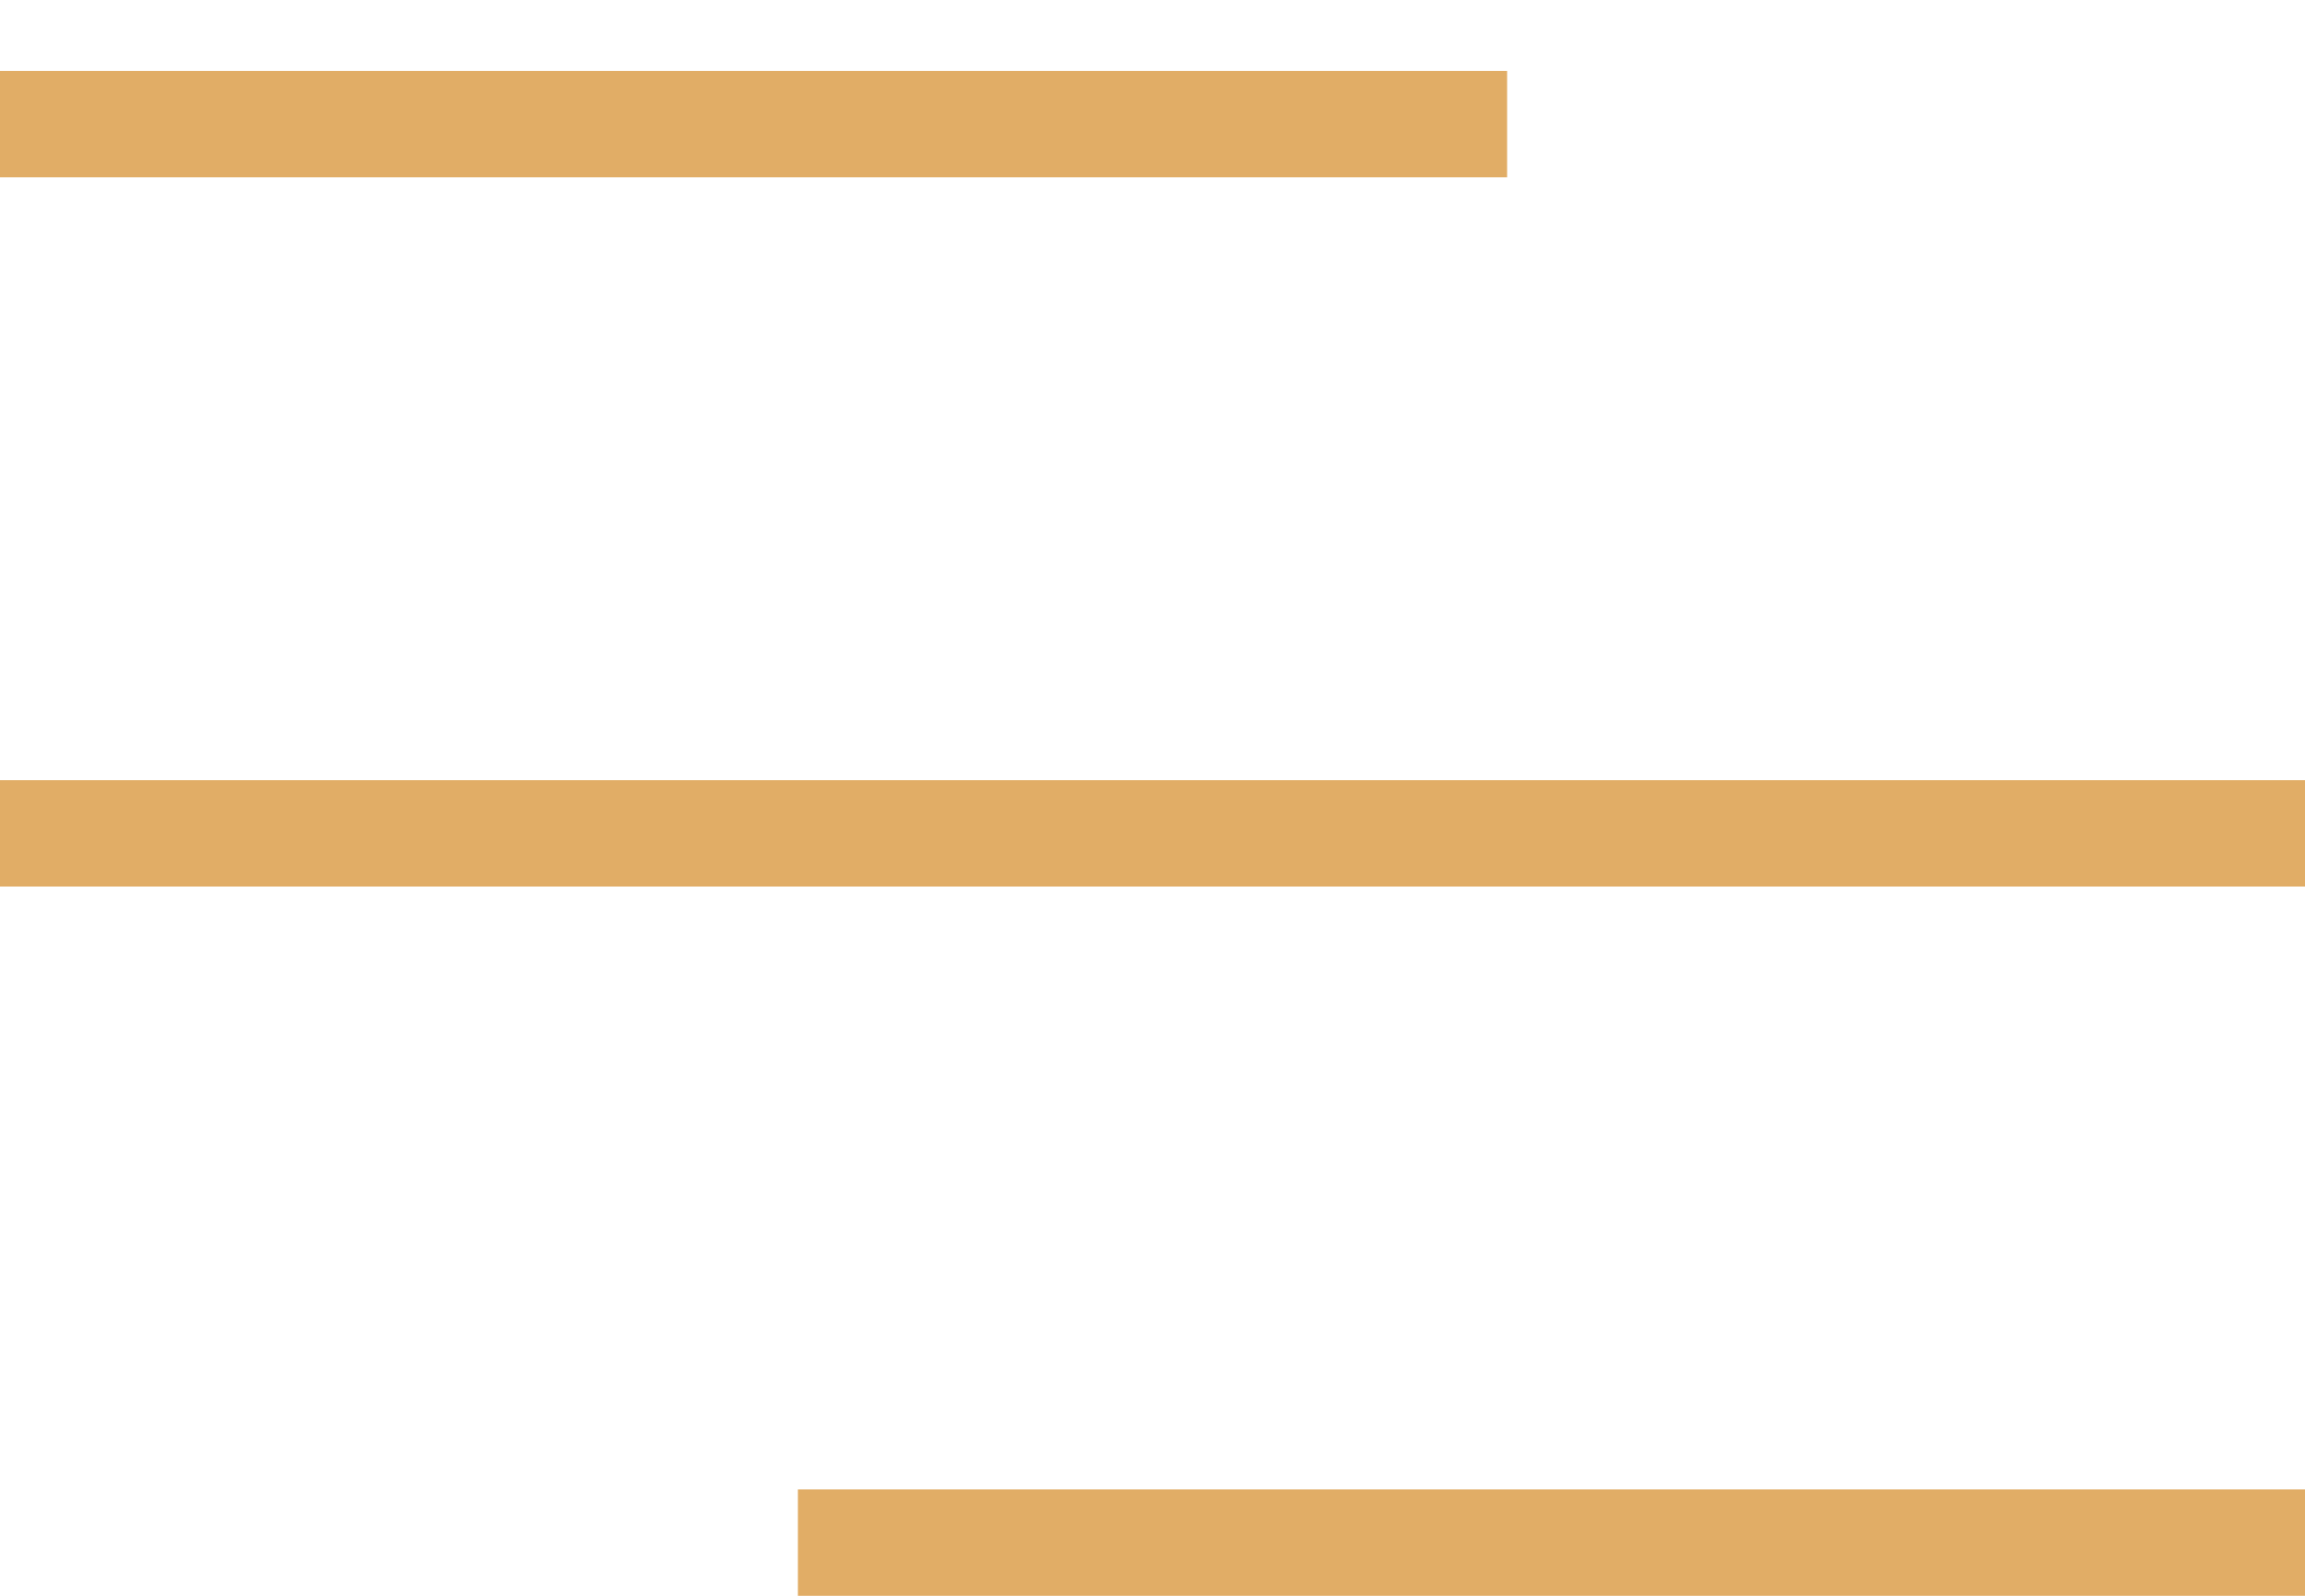 <svg width="26" height="18" viewBox="0 0 26 18" fill="none" xmlns="http://www.w3.org/2000/svg">
<line y1="1.4" x2="17" y2="1.4" stroke="#E1AD66" stroke-width="1.2"/>
<line x1="9" y1="17.4" x2="26" y2="17.4" stroke="#E1AD66" stroke-width="1.2"/>
<line y1="9.4" x2="26" y2="9.4" stroke="#E1AD66" stroke-width="1.2"/>
</svg>
